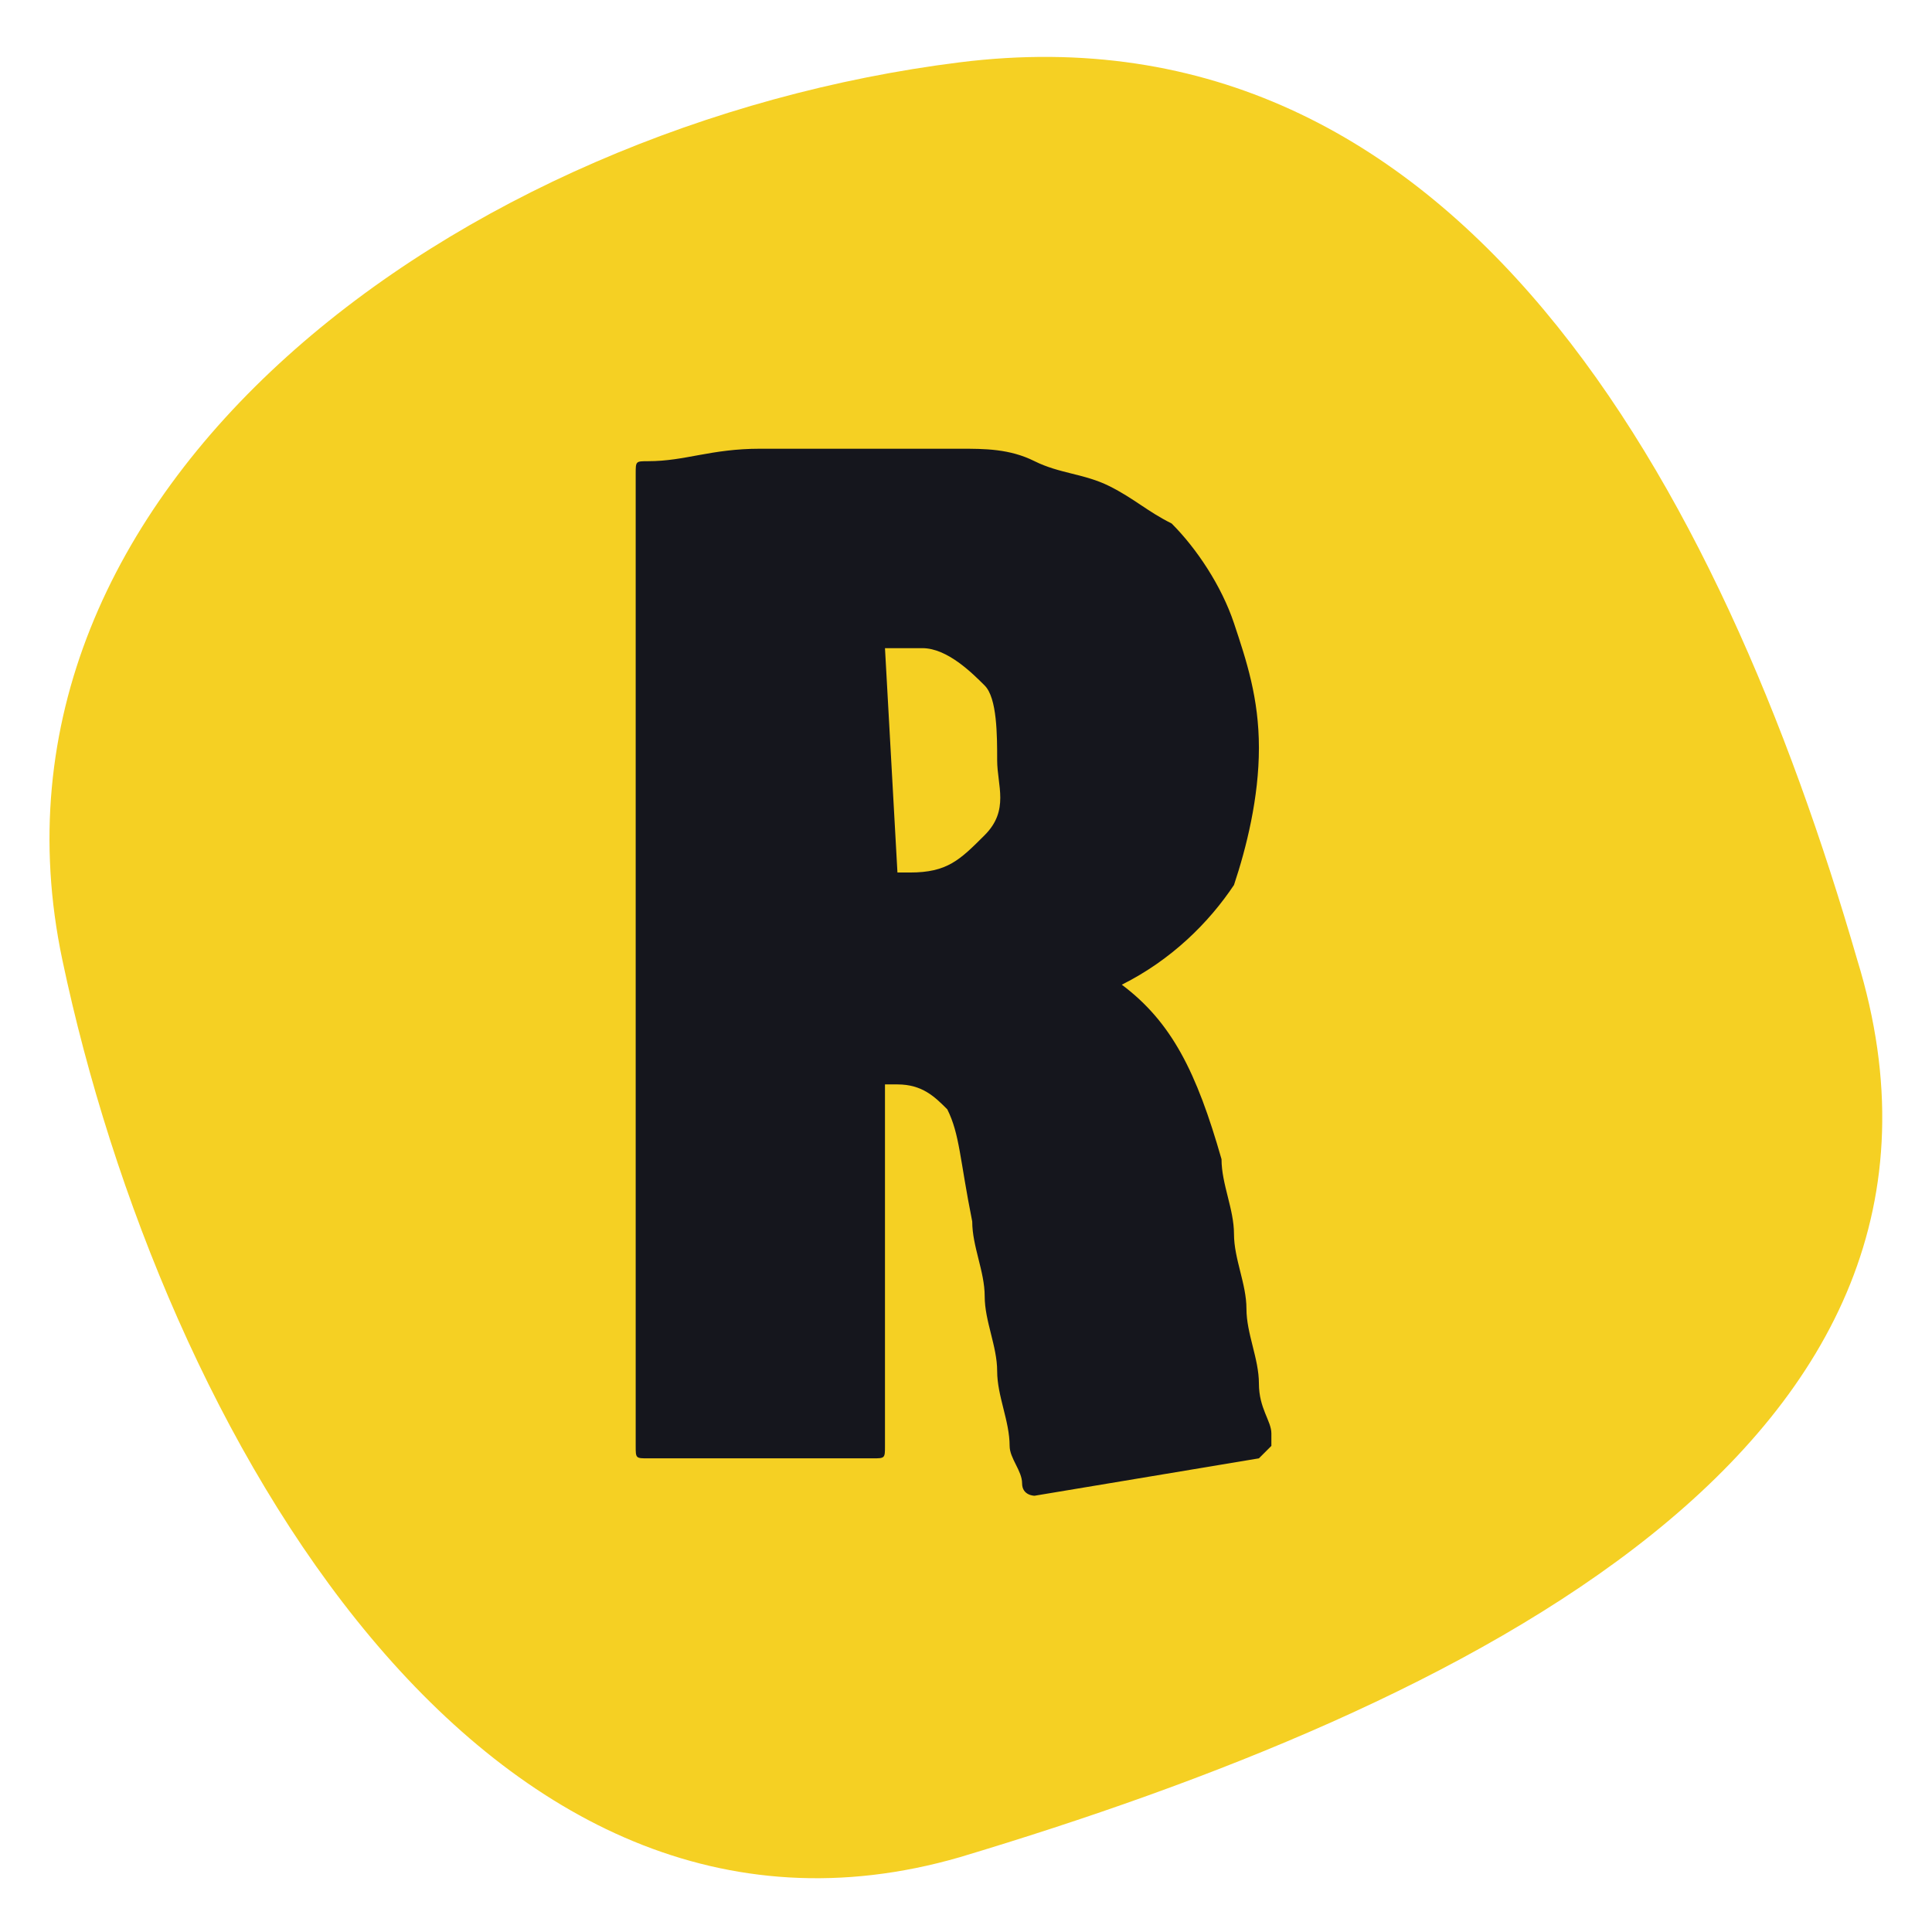 <?xml version="1.0" encoding="utf-8"?>
<!-- Generator: Adobe Illustrator 26.1.0, SVG Export Plug-In . SVG Version: 6.00 Build 0)  -->
<svg version="1.1" id="a" xmlns="http://www.w3.org/2000/svg" xmlns:xlink="http://www.w3.org/1999/xlink" x="0px" y="0px"
	 viewBox="0 0 15.5 15.5" style="enable-background:new 0 0 15.5 15.5;" xml:space="preserve">
<style type="text/css">
	.st0{fill:#F5D023;}
	.st1{fill:#15161D;}
</style>
<path class="st0" d="M14.9,7.7c1.2,3.9-3.2,6-7.2,7.2C3.9,16,1.3,11.5,0.5,7.7S3.7,1,7.7,0.5S13.8,3.9,14.9,7.7L14.9,7.7z"/>
<path class="st1" d="M5.1,3.8c0-0.1,0-0.1,0.1-0.1c0.3,0,0.5-0.1,0.9-0.1c0.3,0,0.7,0,1,0c0.2,0,0.4,0,0.6,0s0.4,0,0.6,0.1
	s0.4,0.1,0.6,0.2C9.1,4,9.2,4.1,9.4,4.2C9.6,4.4,9.8,4.7,9.9,5c0.1,0.3,0.2,0.6,0.2,1c0,0.4-0.1,0.8-0.2,1.1C9.7,7.4,9.4,7.7,9,7.9
	c0.4,0.3,0.6,0.7,0.8,1.4c0,0.2,0.1,0.4,0.1,0.6s0.1,0.4,0.1,0.6s0.1,0.4,0.1,0.6s0.1,0.3,0.1,0.4c0,0,0,0.1,0,0.1s-0.1,0.1-0.1,0.1
	L8.3,12c0,0-0.1,0-0.1-0.1c0-0.1-0.1-0.2-0.1-0.3C8.1,11.4,8,11.2,8,11c0-0.2-0.1-0.4-0.1-0.6S7.8,10,7.8,9.8
	C7.7,9.3,7.7,9.1,7.6,8.9C7.5,8.8,7.4,8.7,7.2,8.7H7.1v2.9c0,0.1,0,0.1-0.1,0.1H5.2c-0.1,0-0.1,0-0.1-0.1L5.1,3.8L5.1,3.8z M7.2,7
	h0.1c0.3,0,0.4-0.1,0.6-0.3S8,6.3,8,6.1S8,5.6,7.9,5.5S7.6,5.2,7.4,5.2H7.2c0,0-0.1,0-0.1,0L7.2,7L7.2,7z"/>
</svg>
